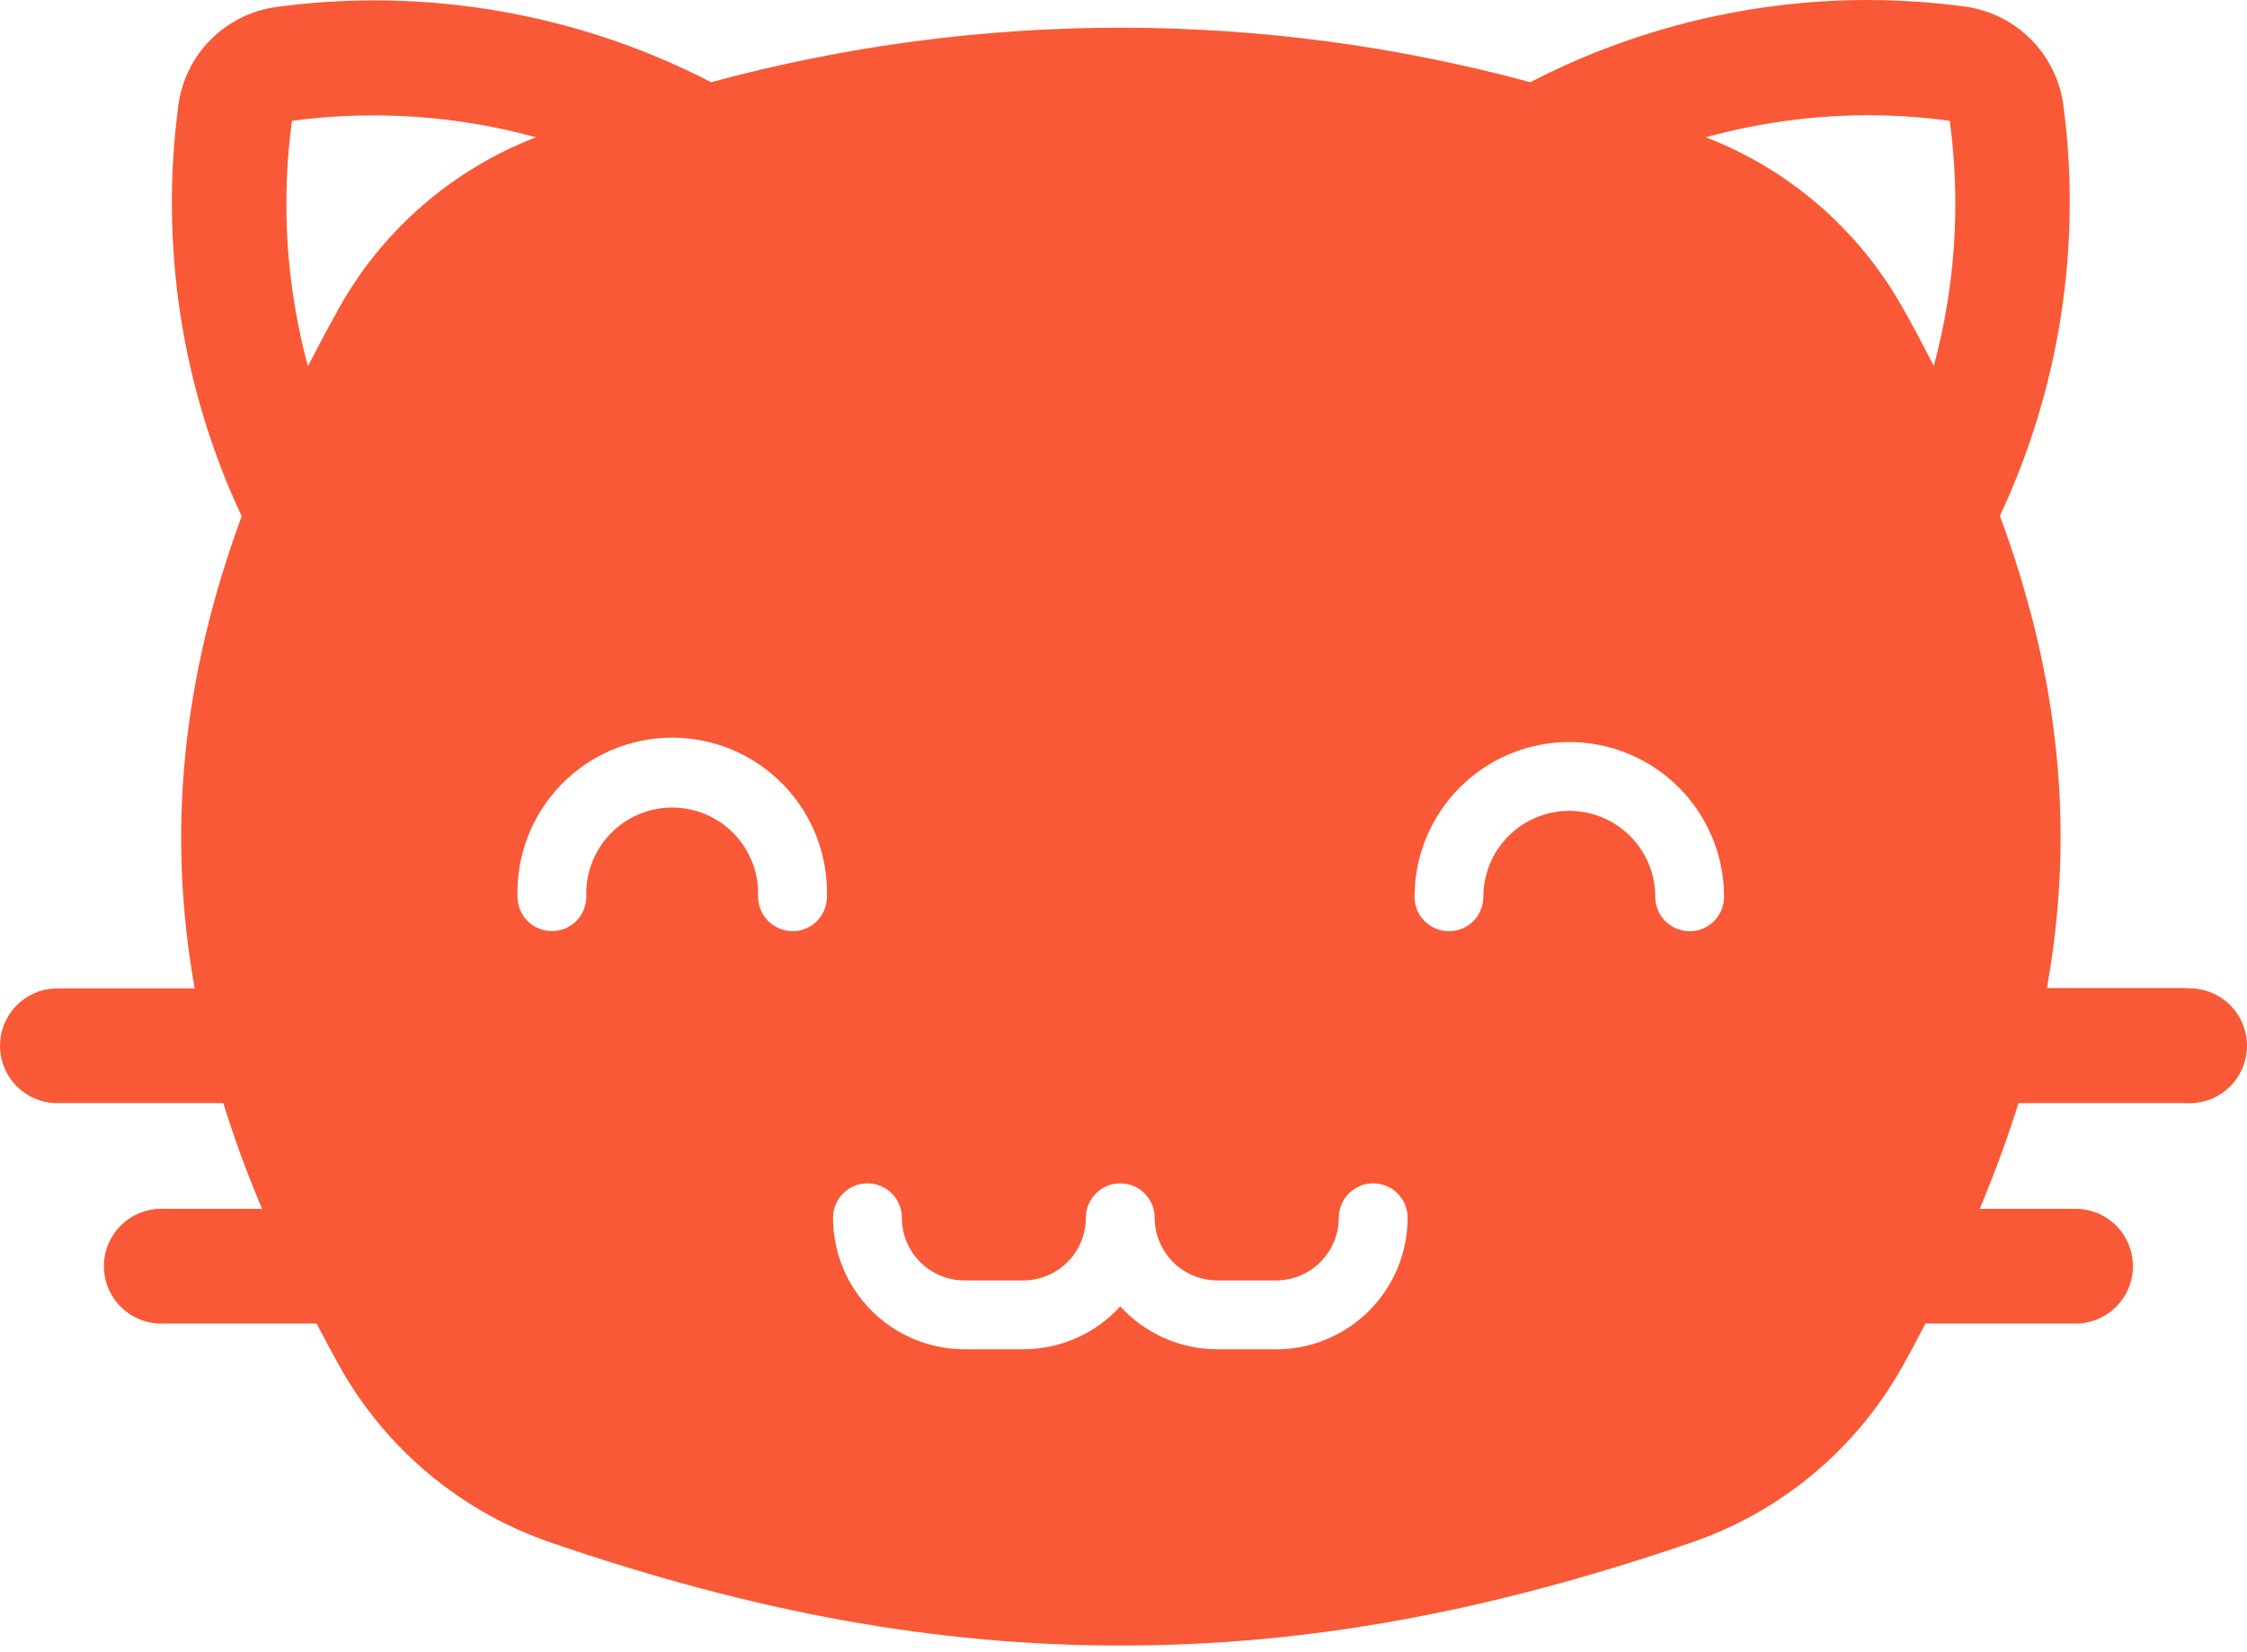 <svg width="200" height="147" viewBox="0 0 200 147" fill="none" xmlns="http://www.w3.org/2000/svg">
<path d="M194.658 87.944H182.189C184.708 73.948 183.328 60.329 178.008 45.916C183.348 34.512 185.307 21.817 183.652 9.334C183.35 7.12 182.331 5.066 180.751 3.486C179.172 1.906 177.117 0.887 174.904 0.585C171.997 0.197 169.067 0.001 166.134 0C155.719 0.022 145.46 2.53 136.21 7.316C112.336 0.85 87.171 0.85 63.297 7.316C51.398 1.17 37.897 -1.169 24.624 0.617C22.408 0.913 20.351 1.93 18.77 3.511C17.189 5.092 16.172 7.149 15.876 9.365C14.211 21.847 16.166 34.544 21.509 45.947C16.221 60.361 14.83 73.98 17.328 87.975H4.88C3.566 88.034 2.325 88.598 1.416 89.549C0.507 90.5 0 91.765 0 93.081C0 94.396 0.507 95.661 1.416 96.612C2.325 97.563 3.566 98.127 4.88 98.187H19.879C20.84 101.301 21.99 104.437 23.328 107.593H14.59C13.9 107.562 13.211 107.671 12.564 107.914C11.918 108.156 11.327 108.527 10.827 109.004C10.328 109.482 9.931 110.055 9.659 110.69C9.388 111.325 9.248 112.009 9.248 112.699C9.248 113.39 9.388 114.073 9.659 114.708C9.931 115.343 10.328 115.917 10.827 116.394C11.327 116.871 11.918 117.242 12.564 117.485C13.211 117.727 13.9 117.836 14.59 117.805H28.178C28.836 119.059 29.505 120.324 30.216 121.599C34.326 128.953 41.002 134.534 48.967 137.277C67.227 143.548 83.375 146.465 99.785 146.465C116.194 146.465 132.343 143.538 150.602 137.277C158.567 134.537 165.24 128.955 169.343 121.599C170.064 120.324 170.723 119.059 171.381 117.805H184.969C186.283 117.746 187.524 117.182 188.433 116.231C189.342 115.28 189.849 114.015 189.849 112.699C189.849 111.384 189.342 110.119 188.433 109.168C187.524 108.217 186.283 107.653 184.969 107.593H176.21C177.548 104.409 178.698 101.273 179.659 98.187H194.658C195.348 98.218 196.037 98.109 196.684 97.866C197.33 97.624 197.921 97.253 198.42 96.776C198.92 96.298 199.317 95.725 199.589 95.09C199.86 94.455 200 93.771 200 93.081C200 92.39 199.86 91.707 199.589 91.072C199.317 90.436 198.92 89.863 198.42 89.386C197.921 88.909 197.33 88.538 196.684 88.295C196.037 88.053 195.348 87.944 194.658 87.975V87.944ZM166.145 10.254C168.62 10.253 171.092 10.421 173.545 10.755C174.527 18.049 174.044 25.465 172.123 32.569C171.224 30.834 170.315 29.078 169.322 27.343C165.422 20.427 159.241 15.082 151.836 12.218C156.498 10.937 161.309 10.276 166.145 10.254ZM25.972 10.755C33.24 9.78 40.63 10.277 47.702 12.218C40.287 15.079 34.1 20.435 30.205 27.363C29.212 29.14 28.293 30.886 27.404 32.59C25.483 25.478 25 18.055 25.983 10.755H25.972ZM70.54 82.874C69.728 82.874 68.949 82.552 68.374 81.977C67.8 81.403 67.477 80.624 67.477 79.812C67.515 78.784 67.346 77.759 66.979 76.798C66.612 75.838 66.054 74.961 65.341 74.22C64.627 73.479 63.771 72.89 62.825 72.488C61.878 72.086 60.86 71.878 59.832 71.878C58.803 71.878 57.785 72.086 56.839 72.488C55.892 72.89 55.036 73.479 54.323 74.22C53.609 74.961 53.052 75.838 52.685 76.798C52.318 77.759 52.148 78.784 52.186 79.812C52.186 80.624 51.863 81.403 51.289 81.977C50.715 82.552 49.936 82.874 49.123 82.874C48.311 82.874 47.532 82.552 46.958 81.977C46.384 81.403 46.061 80.624 46.061 79.812C46.01 77.972 46.329 76.14 46.998 74.425C47.667 72.71 48.674 71.146 49.957 69.827C51.241 68.507 52.776 67.458 54.472 66.742C56.168 66.026 57.991 65.657 59.832 65.657C61.673 65.657 63.495 66.026 65.191 66.742C66.887 67.458 68.422 68.507 69.706 69.827C70.99 71.146 71.996 72.71 72.665 74.425C73.334 76.14 73.653 77.972 73.602 79.812C73.604 80.214 73.526 80.612 73.373 80.985C73.221 81.357 72.996 81.695 72.713 81.98C72.429 82.266 72.092 82.493 71.721 82.648C71.35 82.803 70.952 82.883 70.55 82.885L70.54 82.874ZM113.581 120.094H108.355C106.728 120.094 105.119 119.755 103.631 119.098C102.143 118.441 100.808 117.481 99.711 116.279C98.618 117.482 97.285 118.443 95.798 119.1C94.311 119.757 92.704 120.095 91.078 120.094H85.852C82.748 120.091 79.772 118.857 77.578 116.662C75.383 114.468 74.148 111.492 74.146 108.388C74.146 107.576 74.468 106.797 75.043 106.222C75.617 105.648 76.396 105.325 77.208 105.325C78.02 105.325 78.799 105.648 79.374 106.222C79.948 106.797 80.271 107.576 80.271 108.388C80.271 109.868 80.859 111.288 81.905 112.334C82.952 113.381 84.372 113.969 85.852 113.969H91.078C92.556 113.966 93.974 113.377 95.018 112.331C96.062 111.284 96.649 109.866 96.649 108.388C96.649 107.576 96.972 106.797 97.546 106.222C98.12 105.648 98.899 105.325 99.711 105.325C100.524 105.325 101.303 105.648 101.877 106.222C102.451 106.797 102.774 107.576 102.774 108.388C102.777 109.867 103.366 111.285 104.412 112.331C105.458 113.377 106.876 113.966 108.355 113.969H113.581C115.061 113.966 116.479 113.377 117.525 112.331C118.571 111.285 119.16 109.867 119.163 108.388C119.163 107.576 119.485 106.797 120.06 106.222C120.634 105.648 121.413 105.325 122.225 105.325C123.037 105.325 123.816 105.648 124.391 106.222C124.965 106.797 125.288 107.576 125.288 108.388C125.288 111.492 124.056 114.469 121.863 116.665C119.67 118.862 116.696 120.099 113.592 120.105L113.581 120.094ZM147.331 79.822C147.331 77.793 146.525 75.847 145.09 74.412C143.655 72.978 141.709 72.171 139.68 72.171C137.651 72.171 135.705 72.978 134.27 74.412C132.835 75.847 132.029 77.793 132.029 79.822C132.029 80.635 131.707 81.413 131.132 81.988C130.558 82.562 129.779 82.885 128.967 82.885C128.155 82.885 127.376 82.562 126.801 81.988C126.227 81.413 125.904 80.635 125.904 79.822C125.904 76.169 127.356 72.665 129.939 70.081C132.523 67.498 136.027 66.046 139.68 66.046C143.334 66.046 146.838 67.498 149.421 70.081C152.005 72.665 153.456 76.169 153.456 79.822C153.456 80.635 153.133 81.413 152.559 81.988C151.985 82.562 151.206 82.885 150.393 82.885C149.581 82.885 148.802 82.562 148.228 81.988C147.654 81.413 147.331 80.635 147.331 79.822Z" fill="#F95936"/>
</svg>
